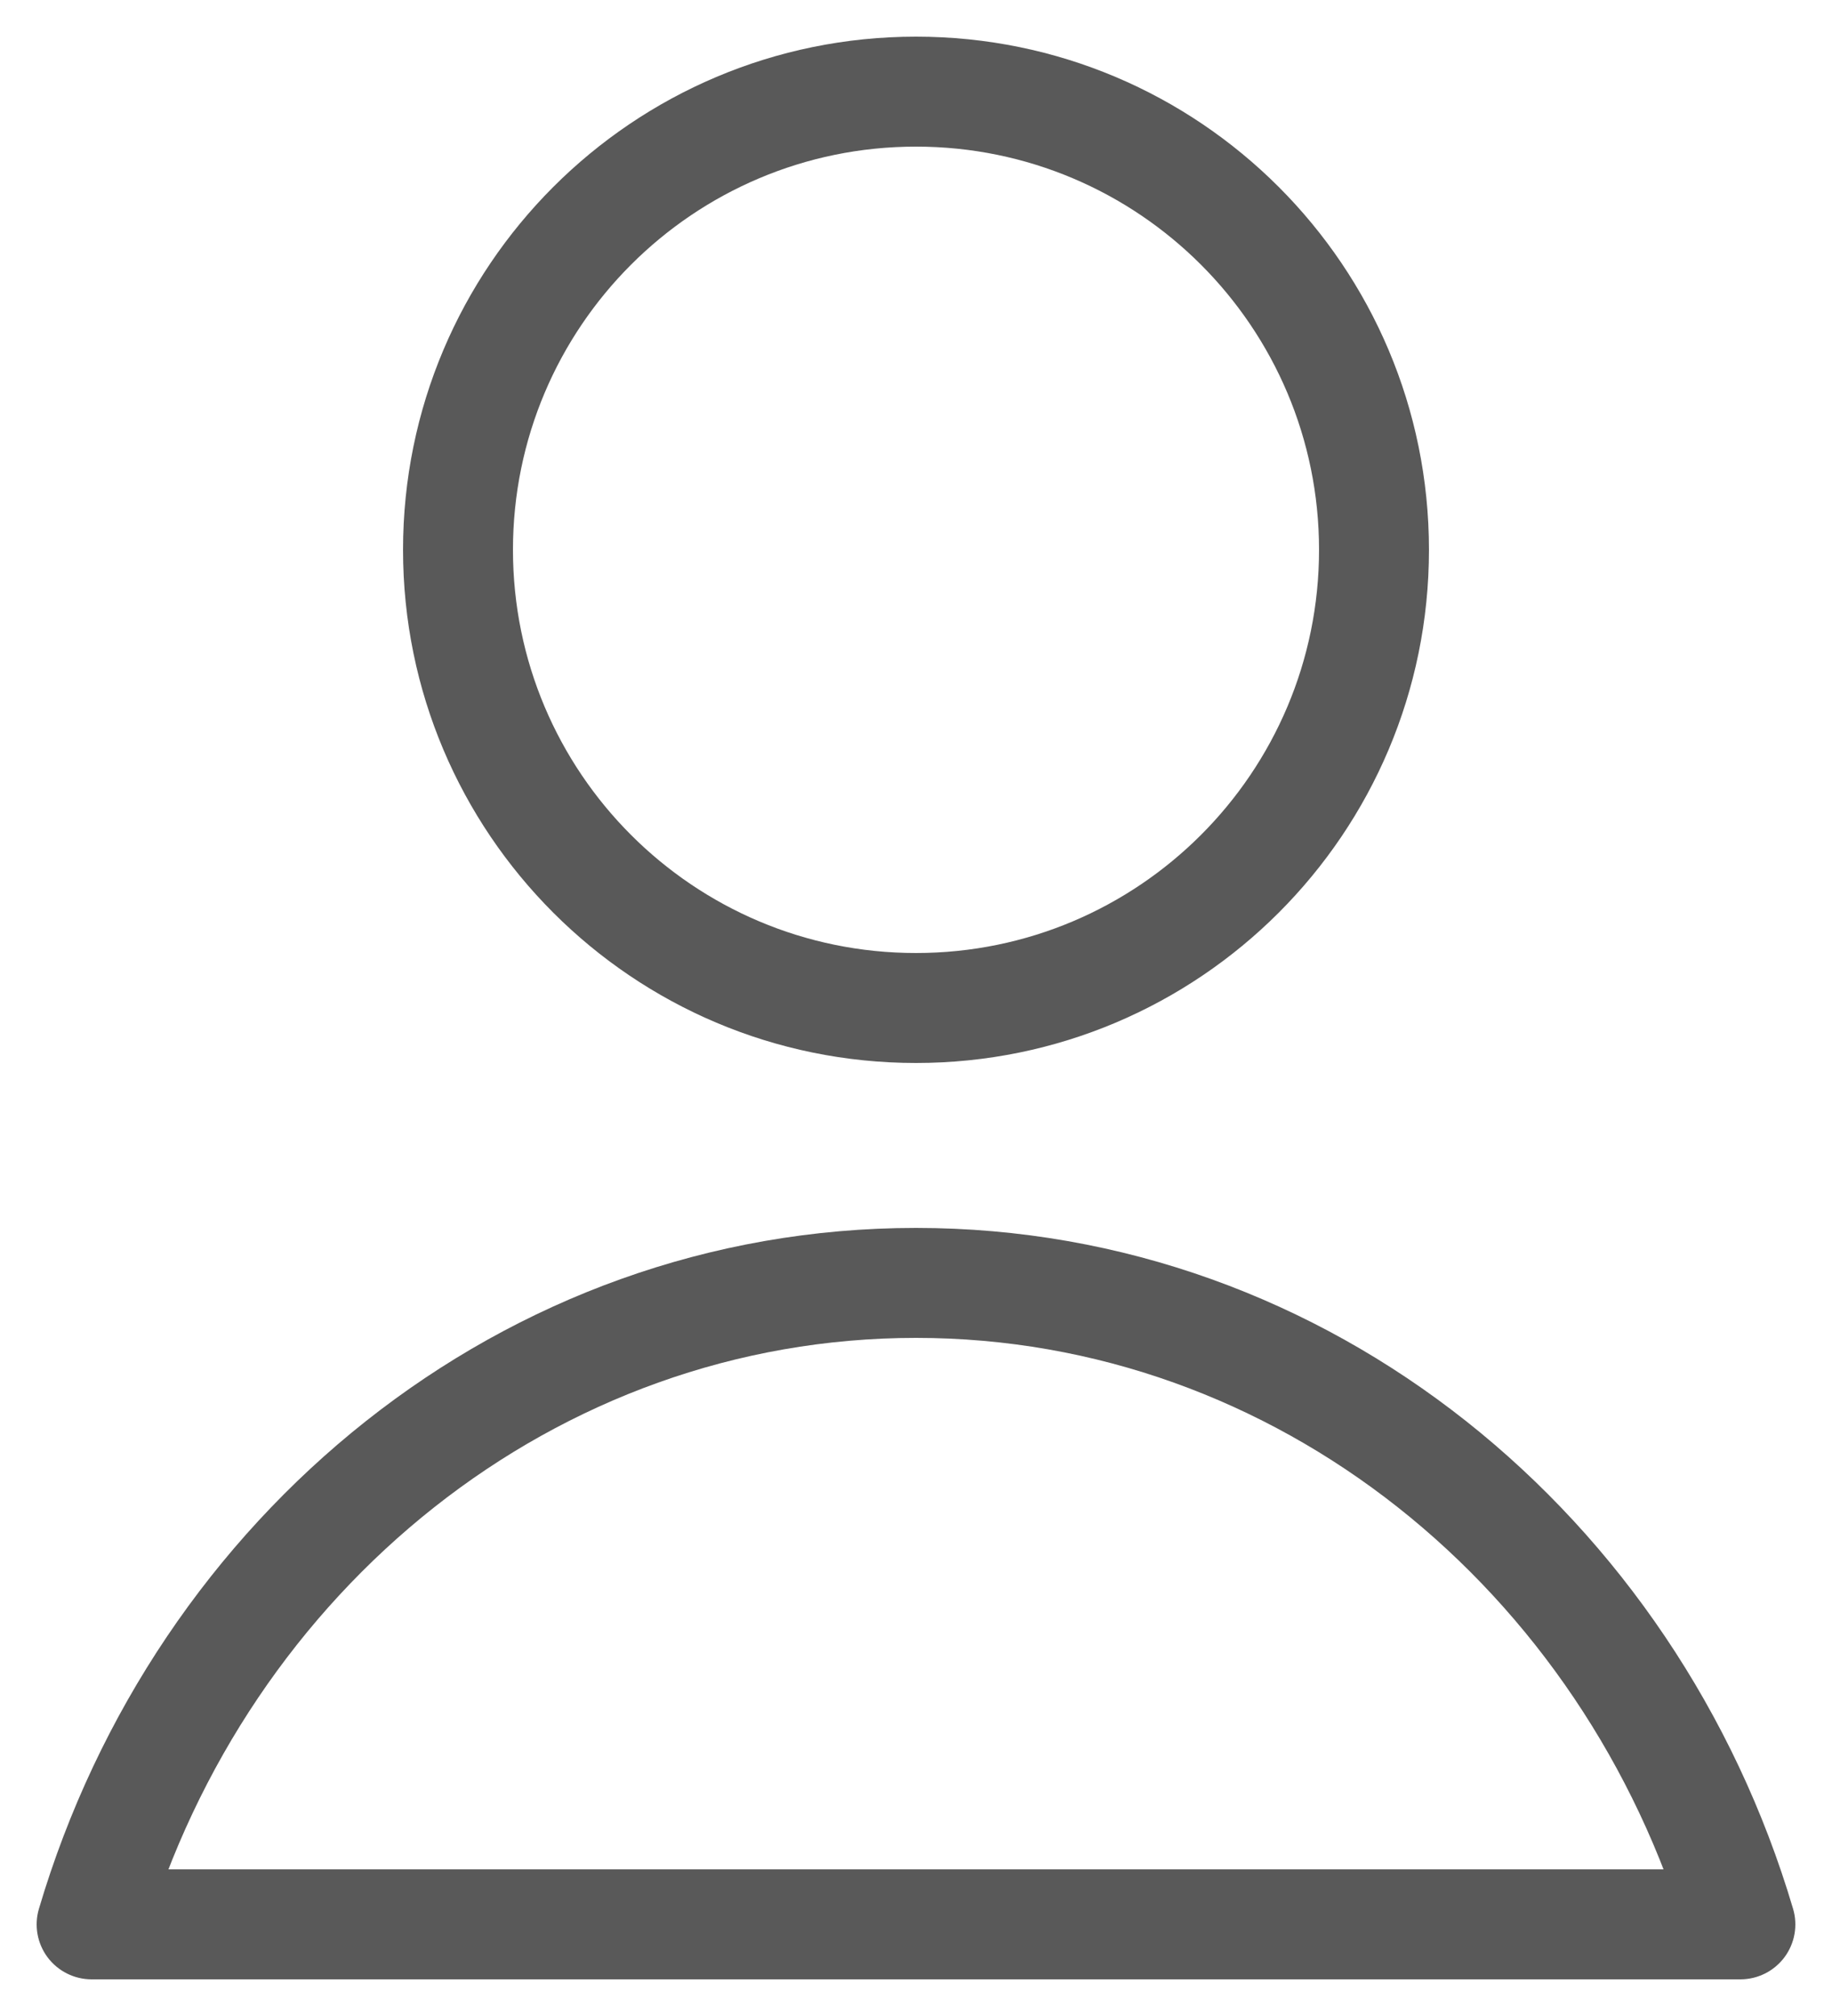 <svg width="20" height="22" viewBox="0 0 20 22" fill="none" xmlns="http://www.w3.org/2000/svg">
<path d="M1 21L0.425 20.83C0.371 21.011 0.406 21.207 0.519 21.359C0.633 21.511 0.811 21.6 1 21.6L1 21ZM19 21V21.6C19.189 21.6 19.367 21.511 19.481 21.359C19.594 21.207 19.629 21.011 19.575 20.83L19 21ZM14.4 6C14.4 8.43 12.43 10.4 10 10.4V11.6C13.093 11.6 15.6 9.093 15.6 6H14.4ZM10 10.4C7.57 10.4 5.6 8.43 5.6 6H4.4C4.4 9.093 6.907 11.6 10 11.6V10.4ZM5.6 6C5.6 3.57 7.57 1.6 10 1.6V0.4C6.907 0.4 4.4 2.907 4.4 6H5.6ZM10 1.6C12.43 1.6 14.4 3.57 14.4 6H15.6C15.6 2.907 13.093 0.4 10 0.4V1.6ZM1.575 21.17C2.71 17.341 6.07 14.6 10 14.6V13.4C5.484 13.4 1.694 16.545 0.425 20.83L1.575 21.17ZM10 14.6C13.93 14.6 17.29 17.341 18.425 21.17L19.575 20.83C18.306 16.545 14.516 13.4 10 13.4V14.6ZM1 21.6H19V20.4H1V21.6Z" fill="#595959"/>
</svg>
